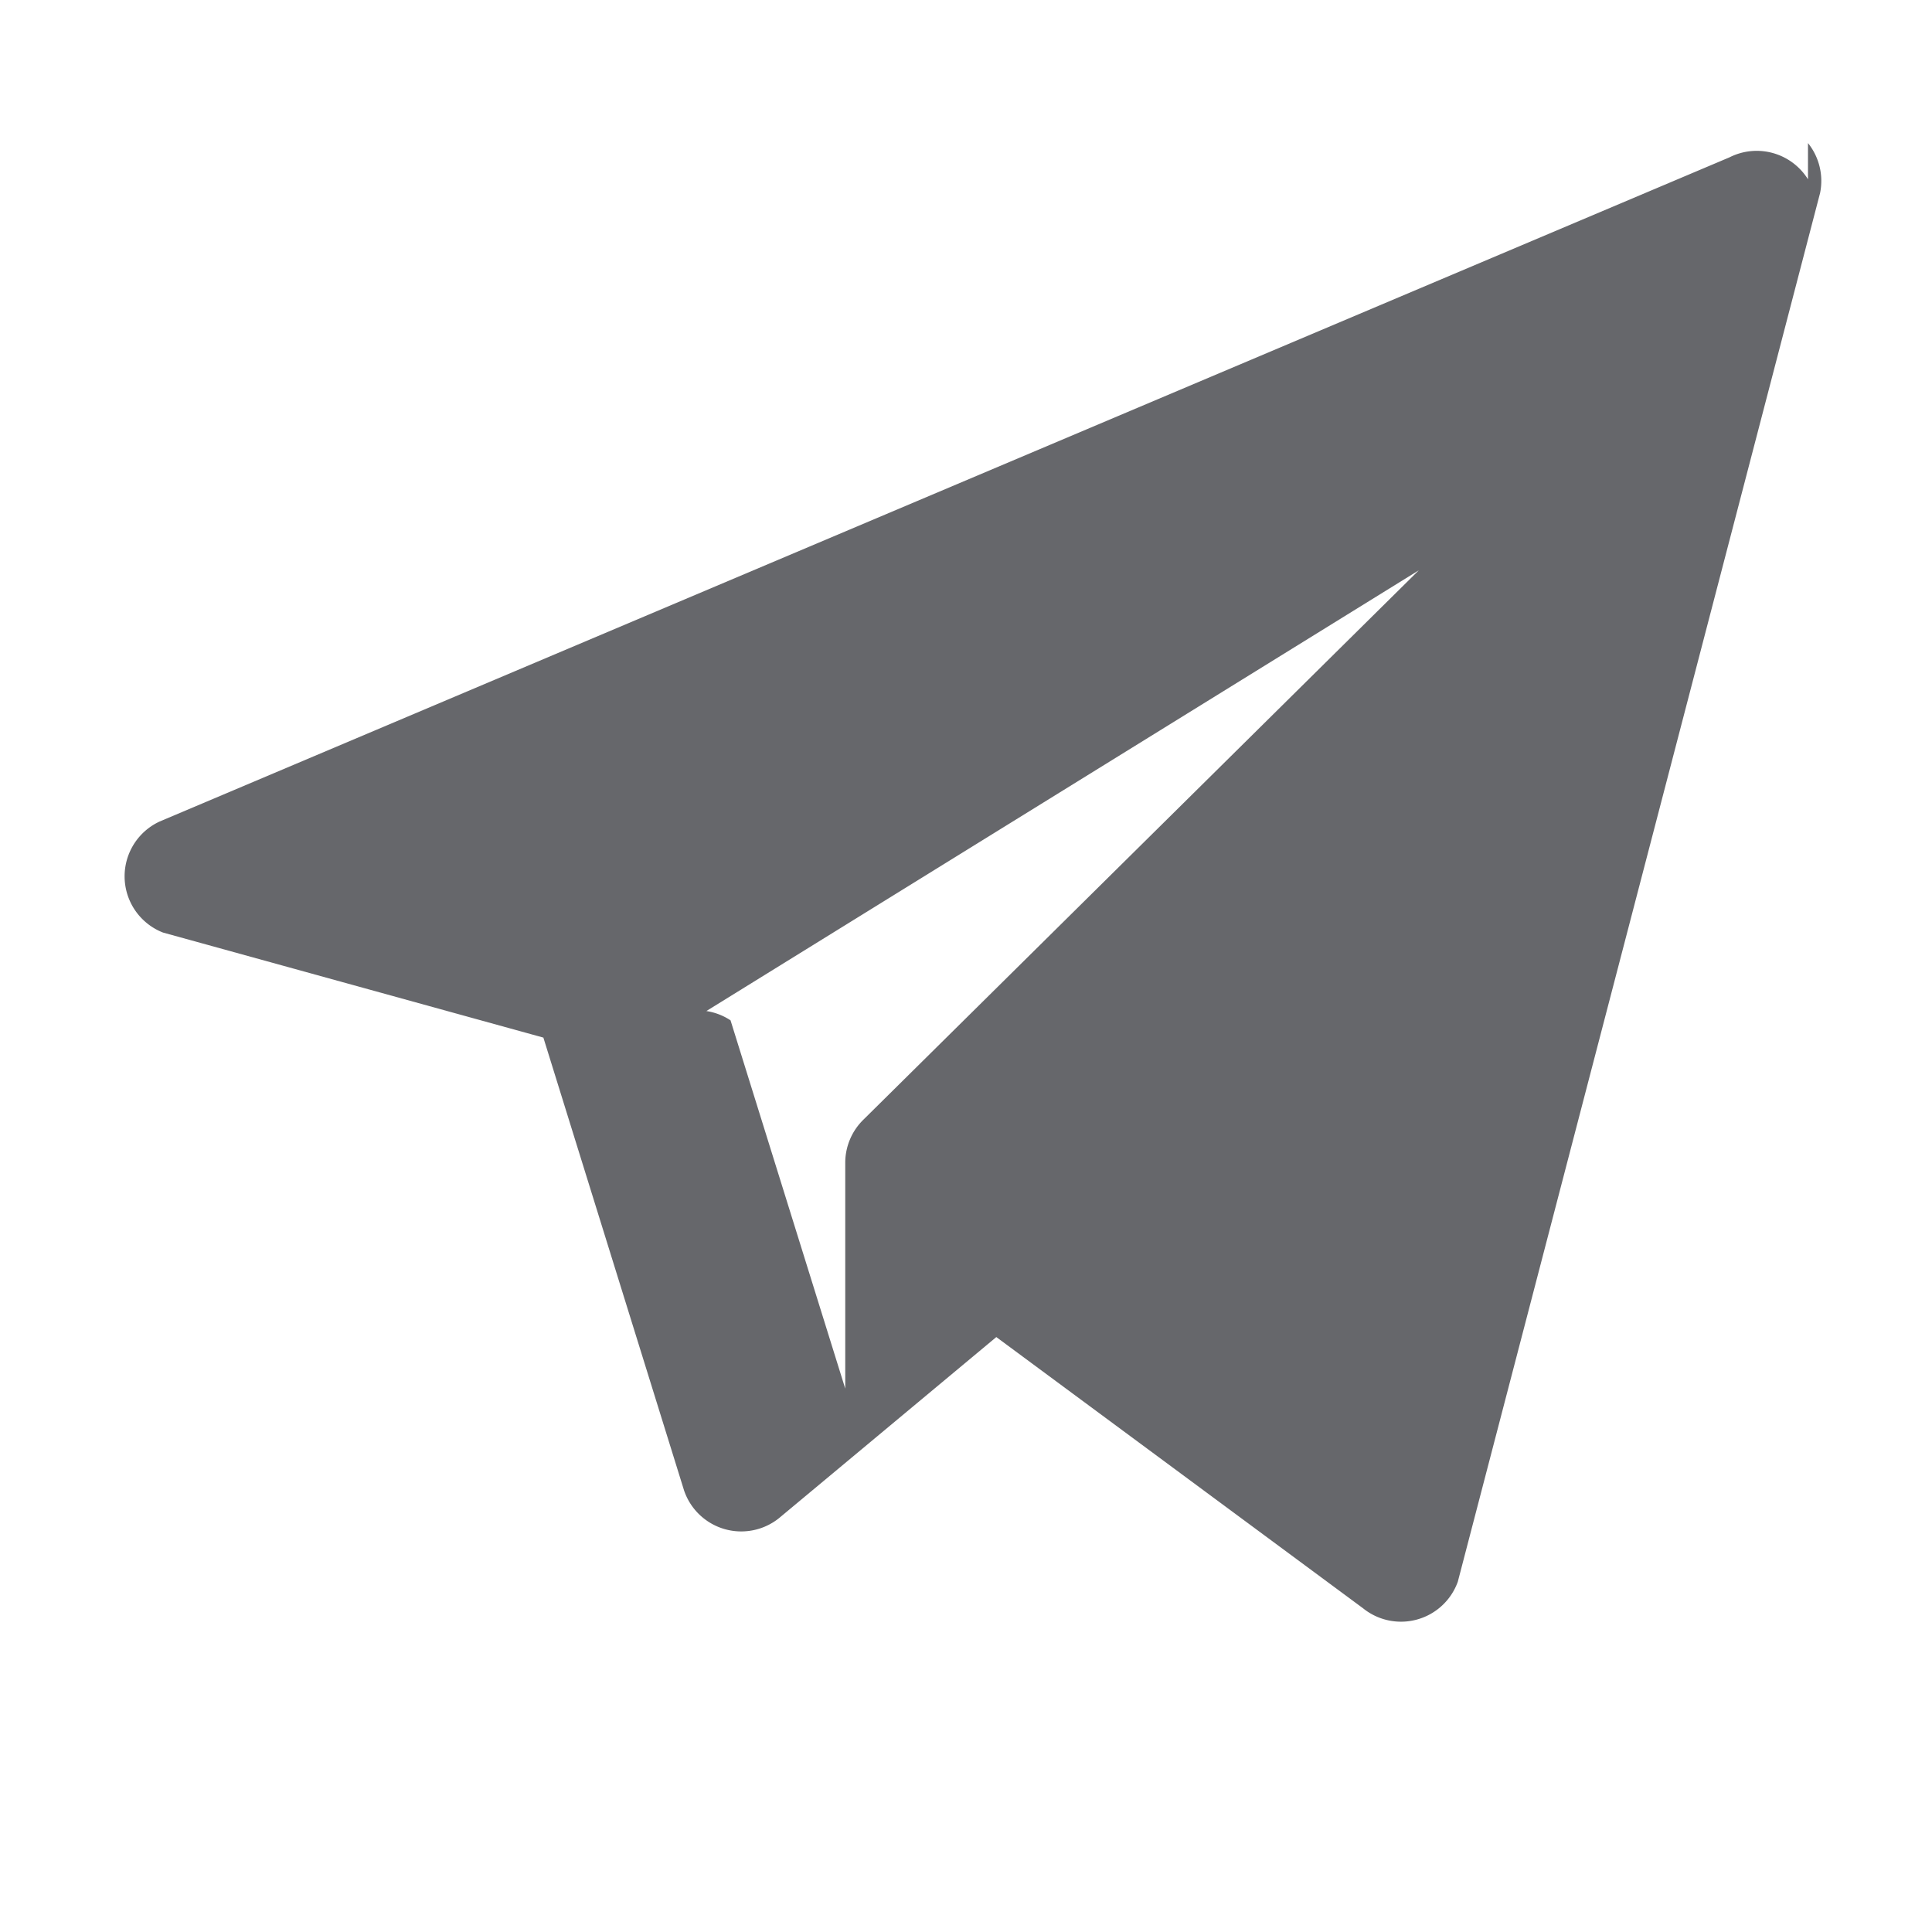 <svg width="16" height="16" viewBox="0 0 16 16" fill="none" xmlns="http://www.w3.org/2000/svg">
  <path d="M14.973 1.485a.5.5 0 0 0-.65-.182L1.323 6.803a.5.5 0 0 0 .027.92l3.15.87 1.165 3.75a.5.5 0 0 0 .786.23l1.8-1.5 3.037 2.246a.5.5 0 0 0 .785-.22l3-11.5a.5.5 0 0 0-.1-.414zM5.85 8.373l5.9-3.65-4.6 4.55a.5.5 0 0 0-.15.35v1.877l-.95-3.05a.5.5 0 0 0-.2-.077z" fill="#66676B"/>
</svg>